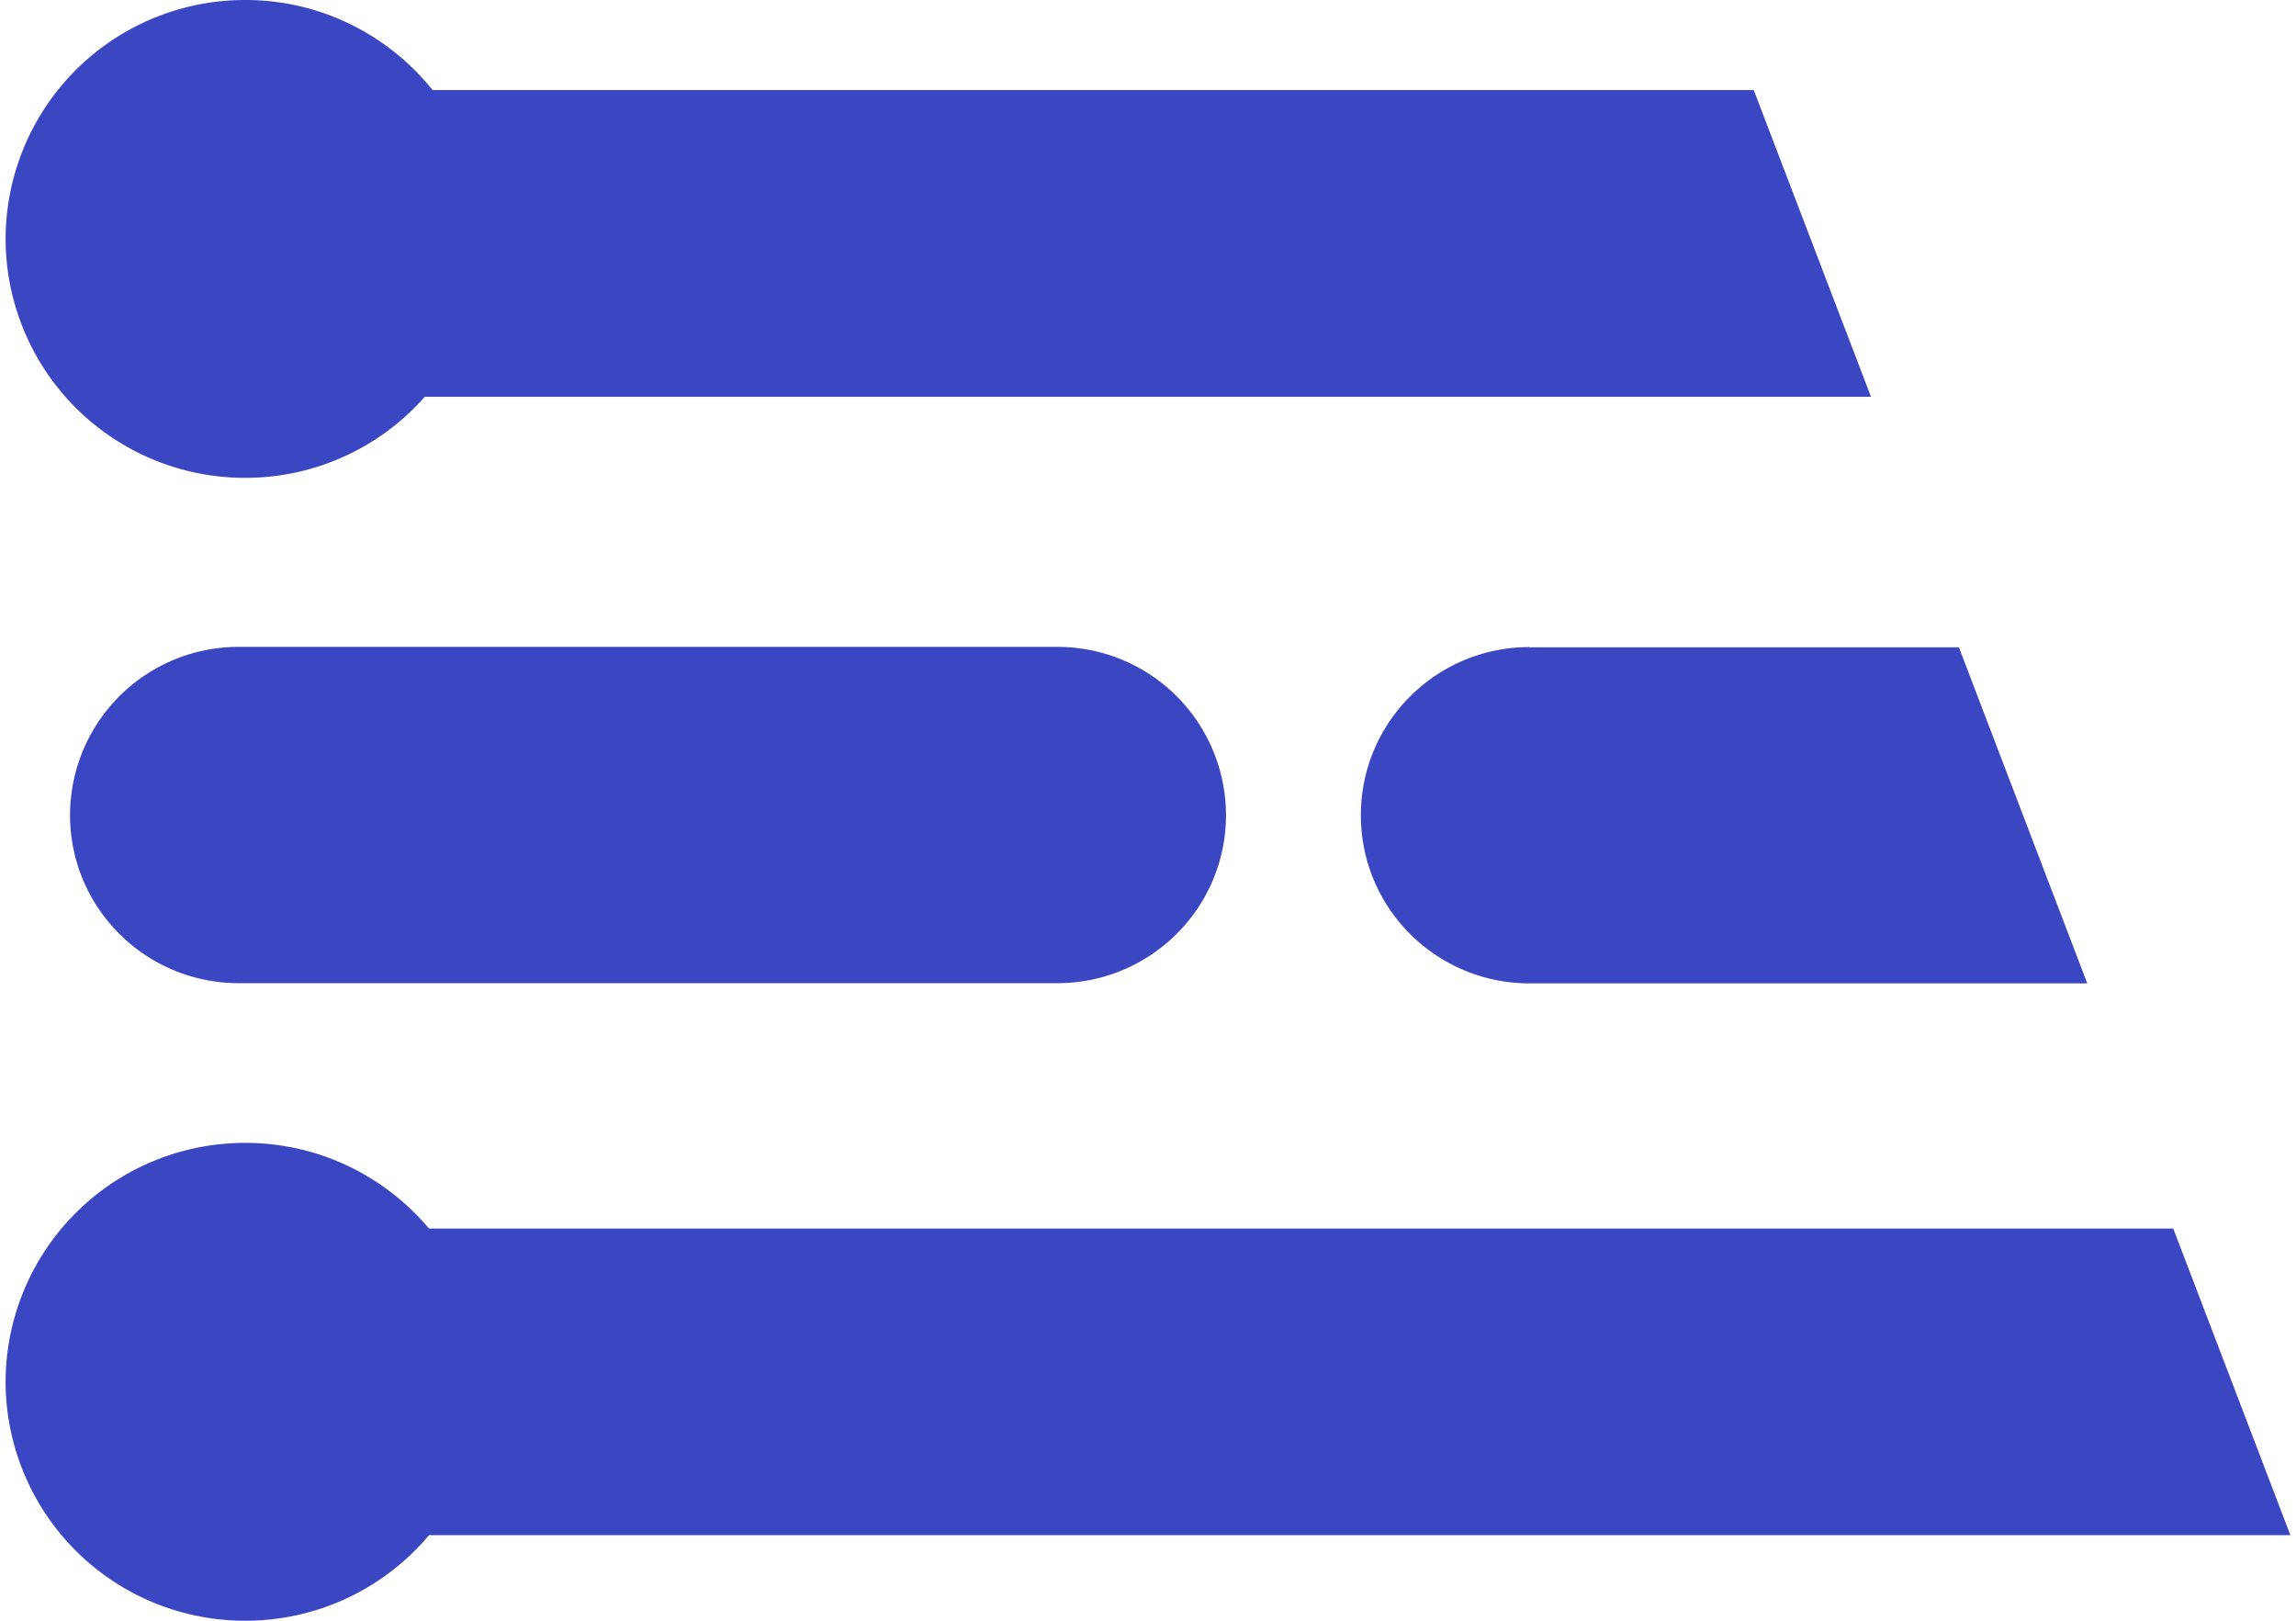 <svg fill="#3B47C2" role="img" viewBox="0 0 34 24" xmlns="http://www.w3.org/2000/svg"><title>Edge Impulse</title><path d="M22.65 9.585h6.358l1.901 4.977h-8.259c-1.38 0-2.498-1.114-2.498-2.49s1.118-2.49 2.498-2.49v0.003ZM1.037 12.069a2.495 2.495 0 0 1 2.5-2.49h12.119a2.495 2.495 0 0 1 2.499 2.49c0 1.376-1.118 2.49-2.499 2.49H3.537c-1.382 0-2.5-1.114-2.5-2.49ZM33.917 22.733H6.353a3.546 3.546 0 0 1-2.72 1.267A3.544 3.544 0 0 1 0.083 20.461a3.544 3.544 0 0 1 3.55-3.537c1.093 0 2.068 0.495 2.72 1.268h25.829L33.917 22.733ZM27.706 5.875H6.291a3.539 3.539 0 0 1-2.658 1.201A3.544 3.544 0 0 1 0.083 3.539a3.544 3.544 0 0 1 3.55-3.539c1.124 0 2.123 0.523 2.773 1.334h19.564l1.736 4.541Z"/></svg>